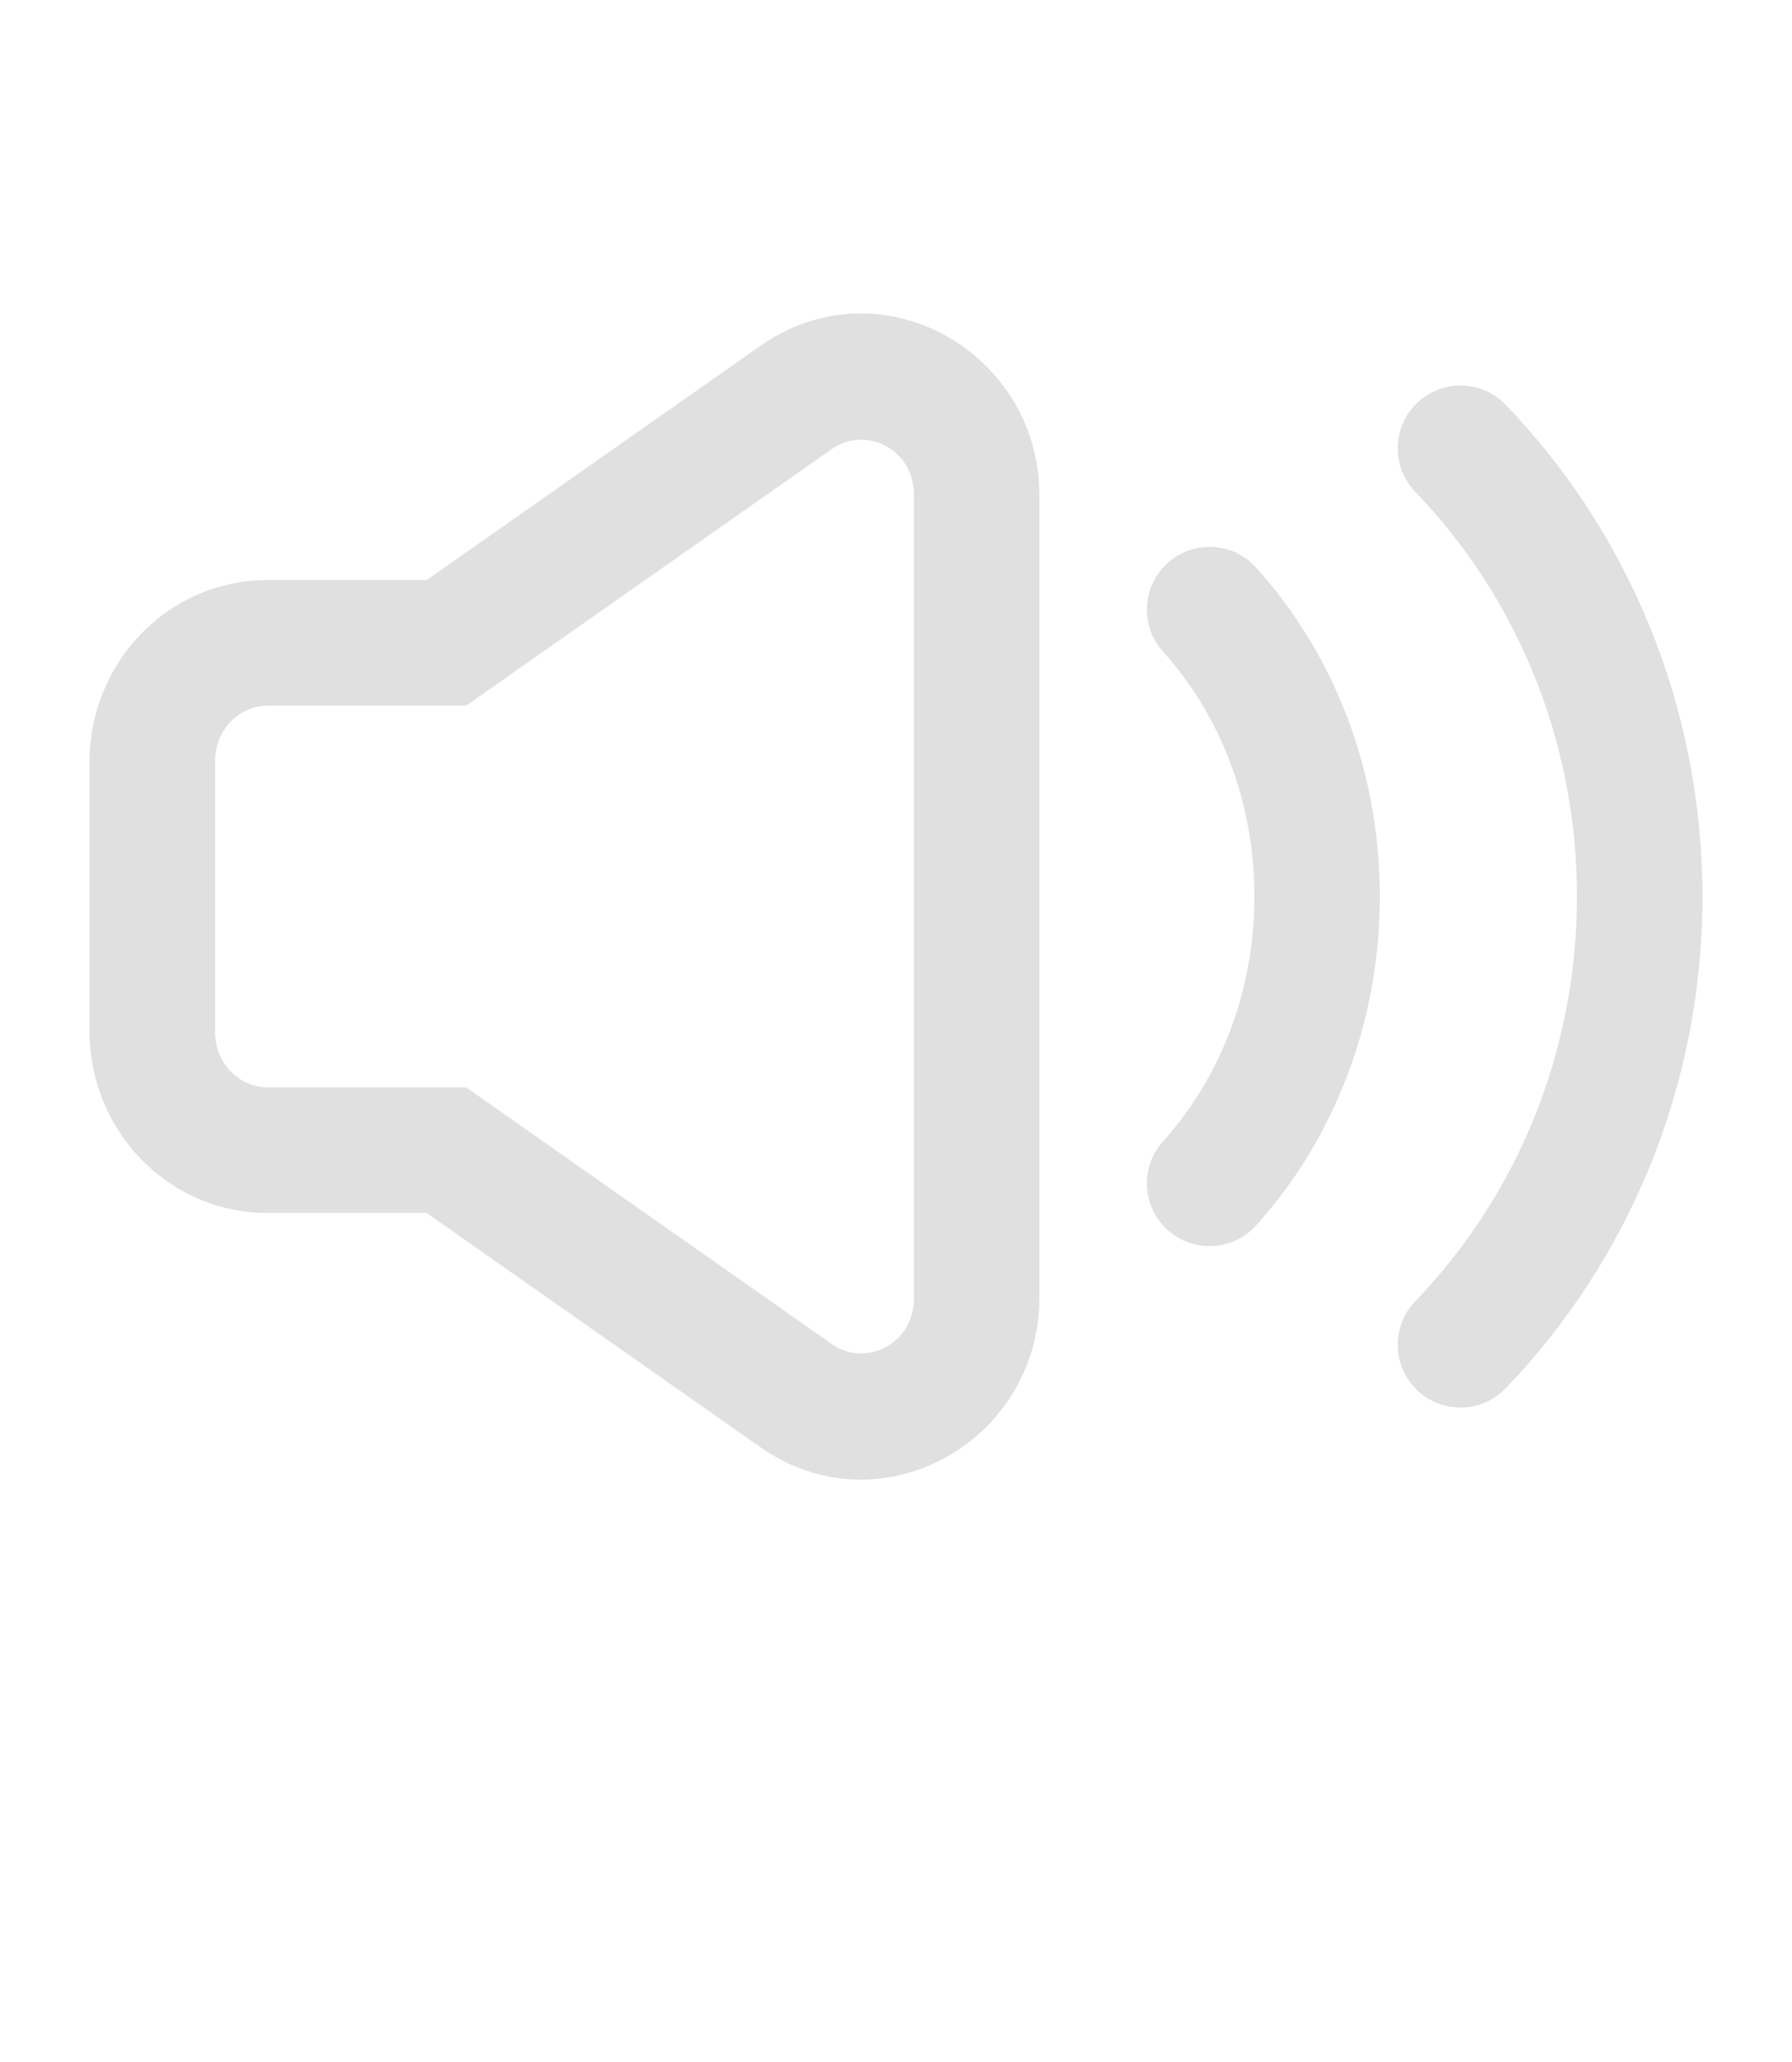 <svg xmlns="http://www.w3.org/2000/svg" viewBox="0 0 100 115">
  <path d="M42.414 19.301c6.727-4.719 15.586 0.336 15.586 8.313v44.773c0 7.977-8.859 13.035-15.586 8.313L23.809 67.649h-8.867c-5.574 0-9.941-4.606-9.941-10.102V42.453c0-5.496 4.367-10.102 9.941-10.102h8.867zm8.586 8.313c0-2.641-2.746-3.859-4.566-2.582l-20.414 14.32H14.942c-1.543 0-2.941 1.305-2.941 3.102v15.094c0 1.797 1.398 3.102 2.941 3.102h11.078l20.414 14.32c1.82 1.277 4.566 0.059 4.566-2.582z" fill="#e0e0e0" fill-rule="evenodd"/>
  <path d="M79.074 22.477c1.391-1.34 3.609-1.297 4.949 0.098 6.793 7.063 10.977 16.754 10.977 27.426s-4.184 20.363-10.977 27.426c-1.34 1.395-3.559 1.438-4.949 0.098-1.395-1.34-1.438-3.559-0.098-4.949 5.574-5.793 9.023-13.758 9.023-22.574s-3.449-16.781-9.023-22.574c-1.34-1.391-1.297-3.609 0.098-4.949z" fill="#e0e0e0"/>
  <path d="M70.098 31.656c-1.293-1.438-3.508-1.551-4.941-0.254-1.438 1.293-1.551 3.508-0.254 4.941 3.125 3.465 5.098 8.281 5.098 13.656s-1.973 10.191-5.098 13.656c-1.297 1.434-1.184 3.648 0.254 4.941 1.434 1.297 3.648 1.184 4.941-0.254 4.297-4.762 6.902-11.25 6.902-18.344s-2.605-13.582-6.902-18.344z"  fill="#e0e0e0"/>
</svg>

